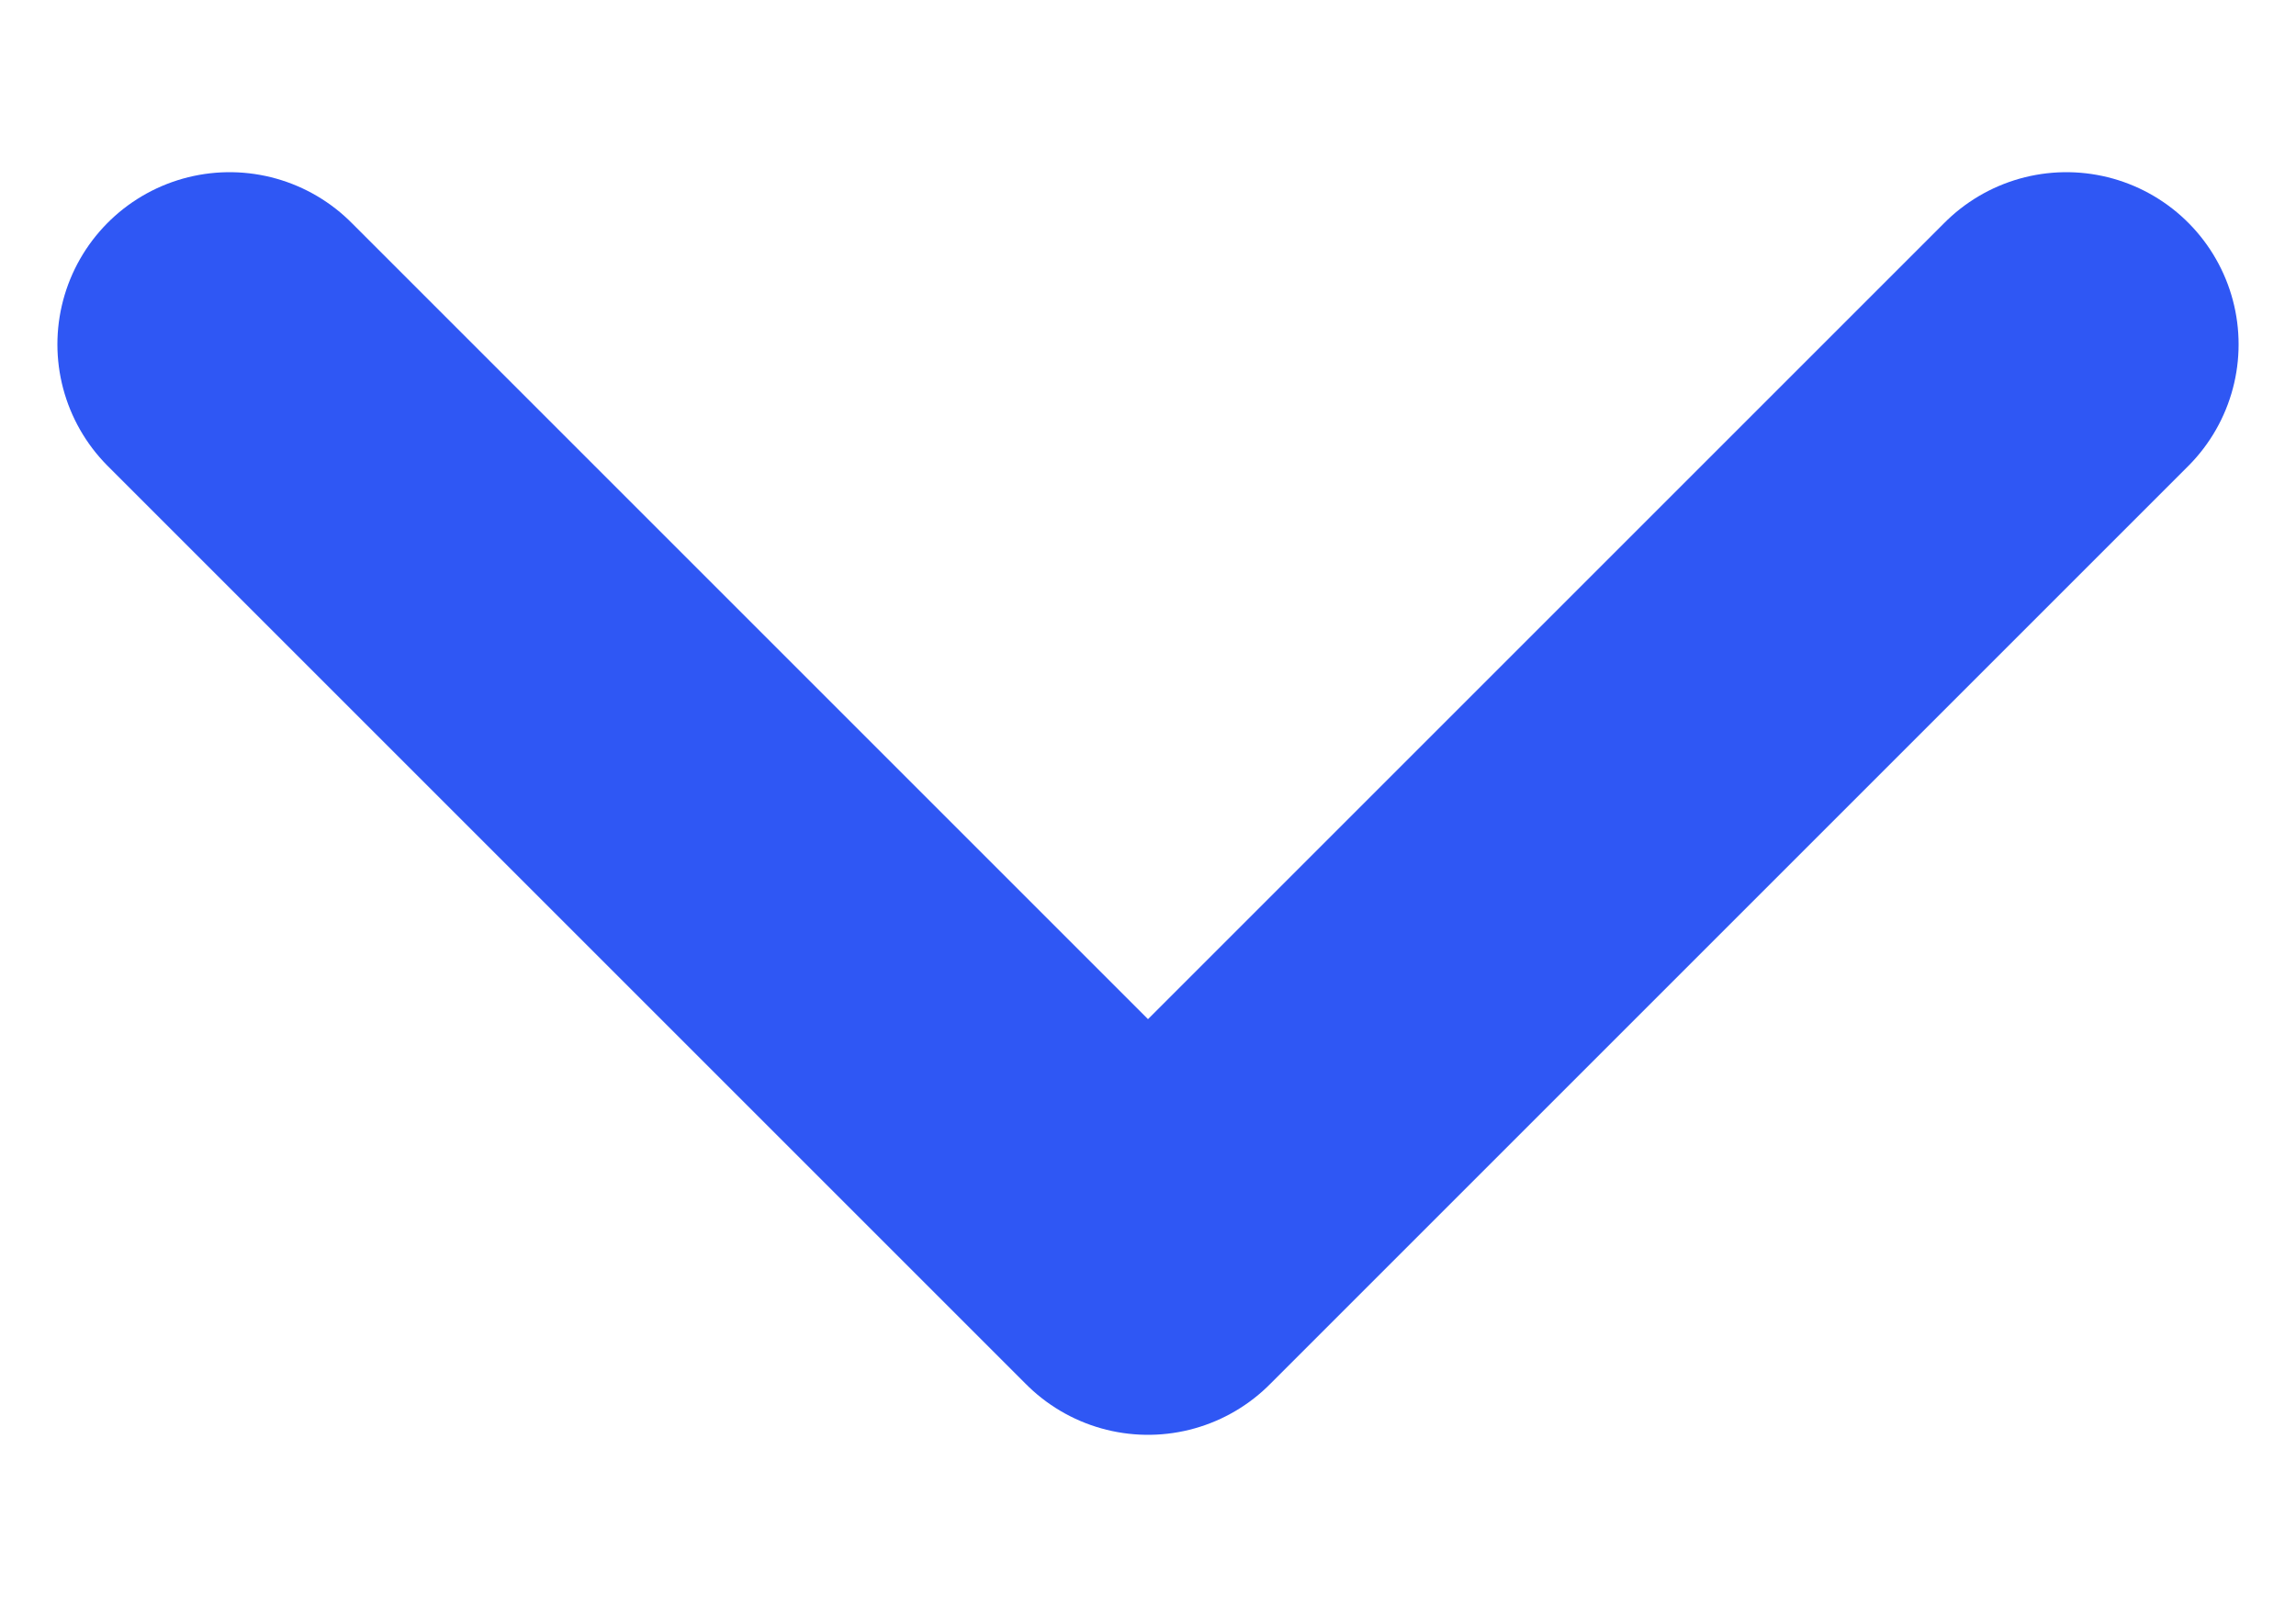 <svg width="10" height="7" viewBox="0 0 10 7" fill="none" xmlns="http://www.w3.org/2000/svg">
<path d="M1 1.5L5 5.5L9 1.5" stroke="#2F57F4" stroke-width="1.5" stroke-linecap="round" stroke-linejoin="round"/>
</svg>
